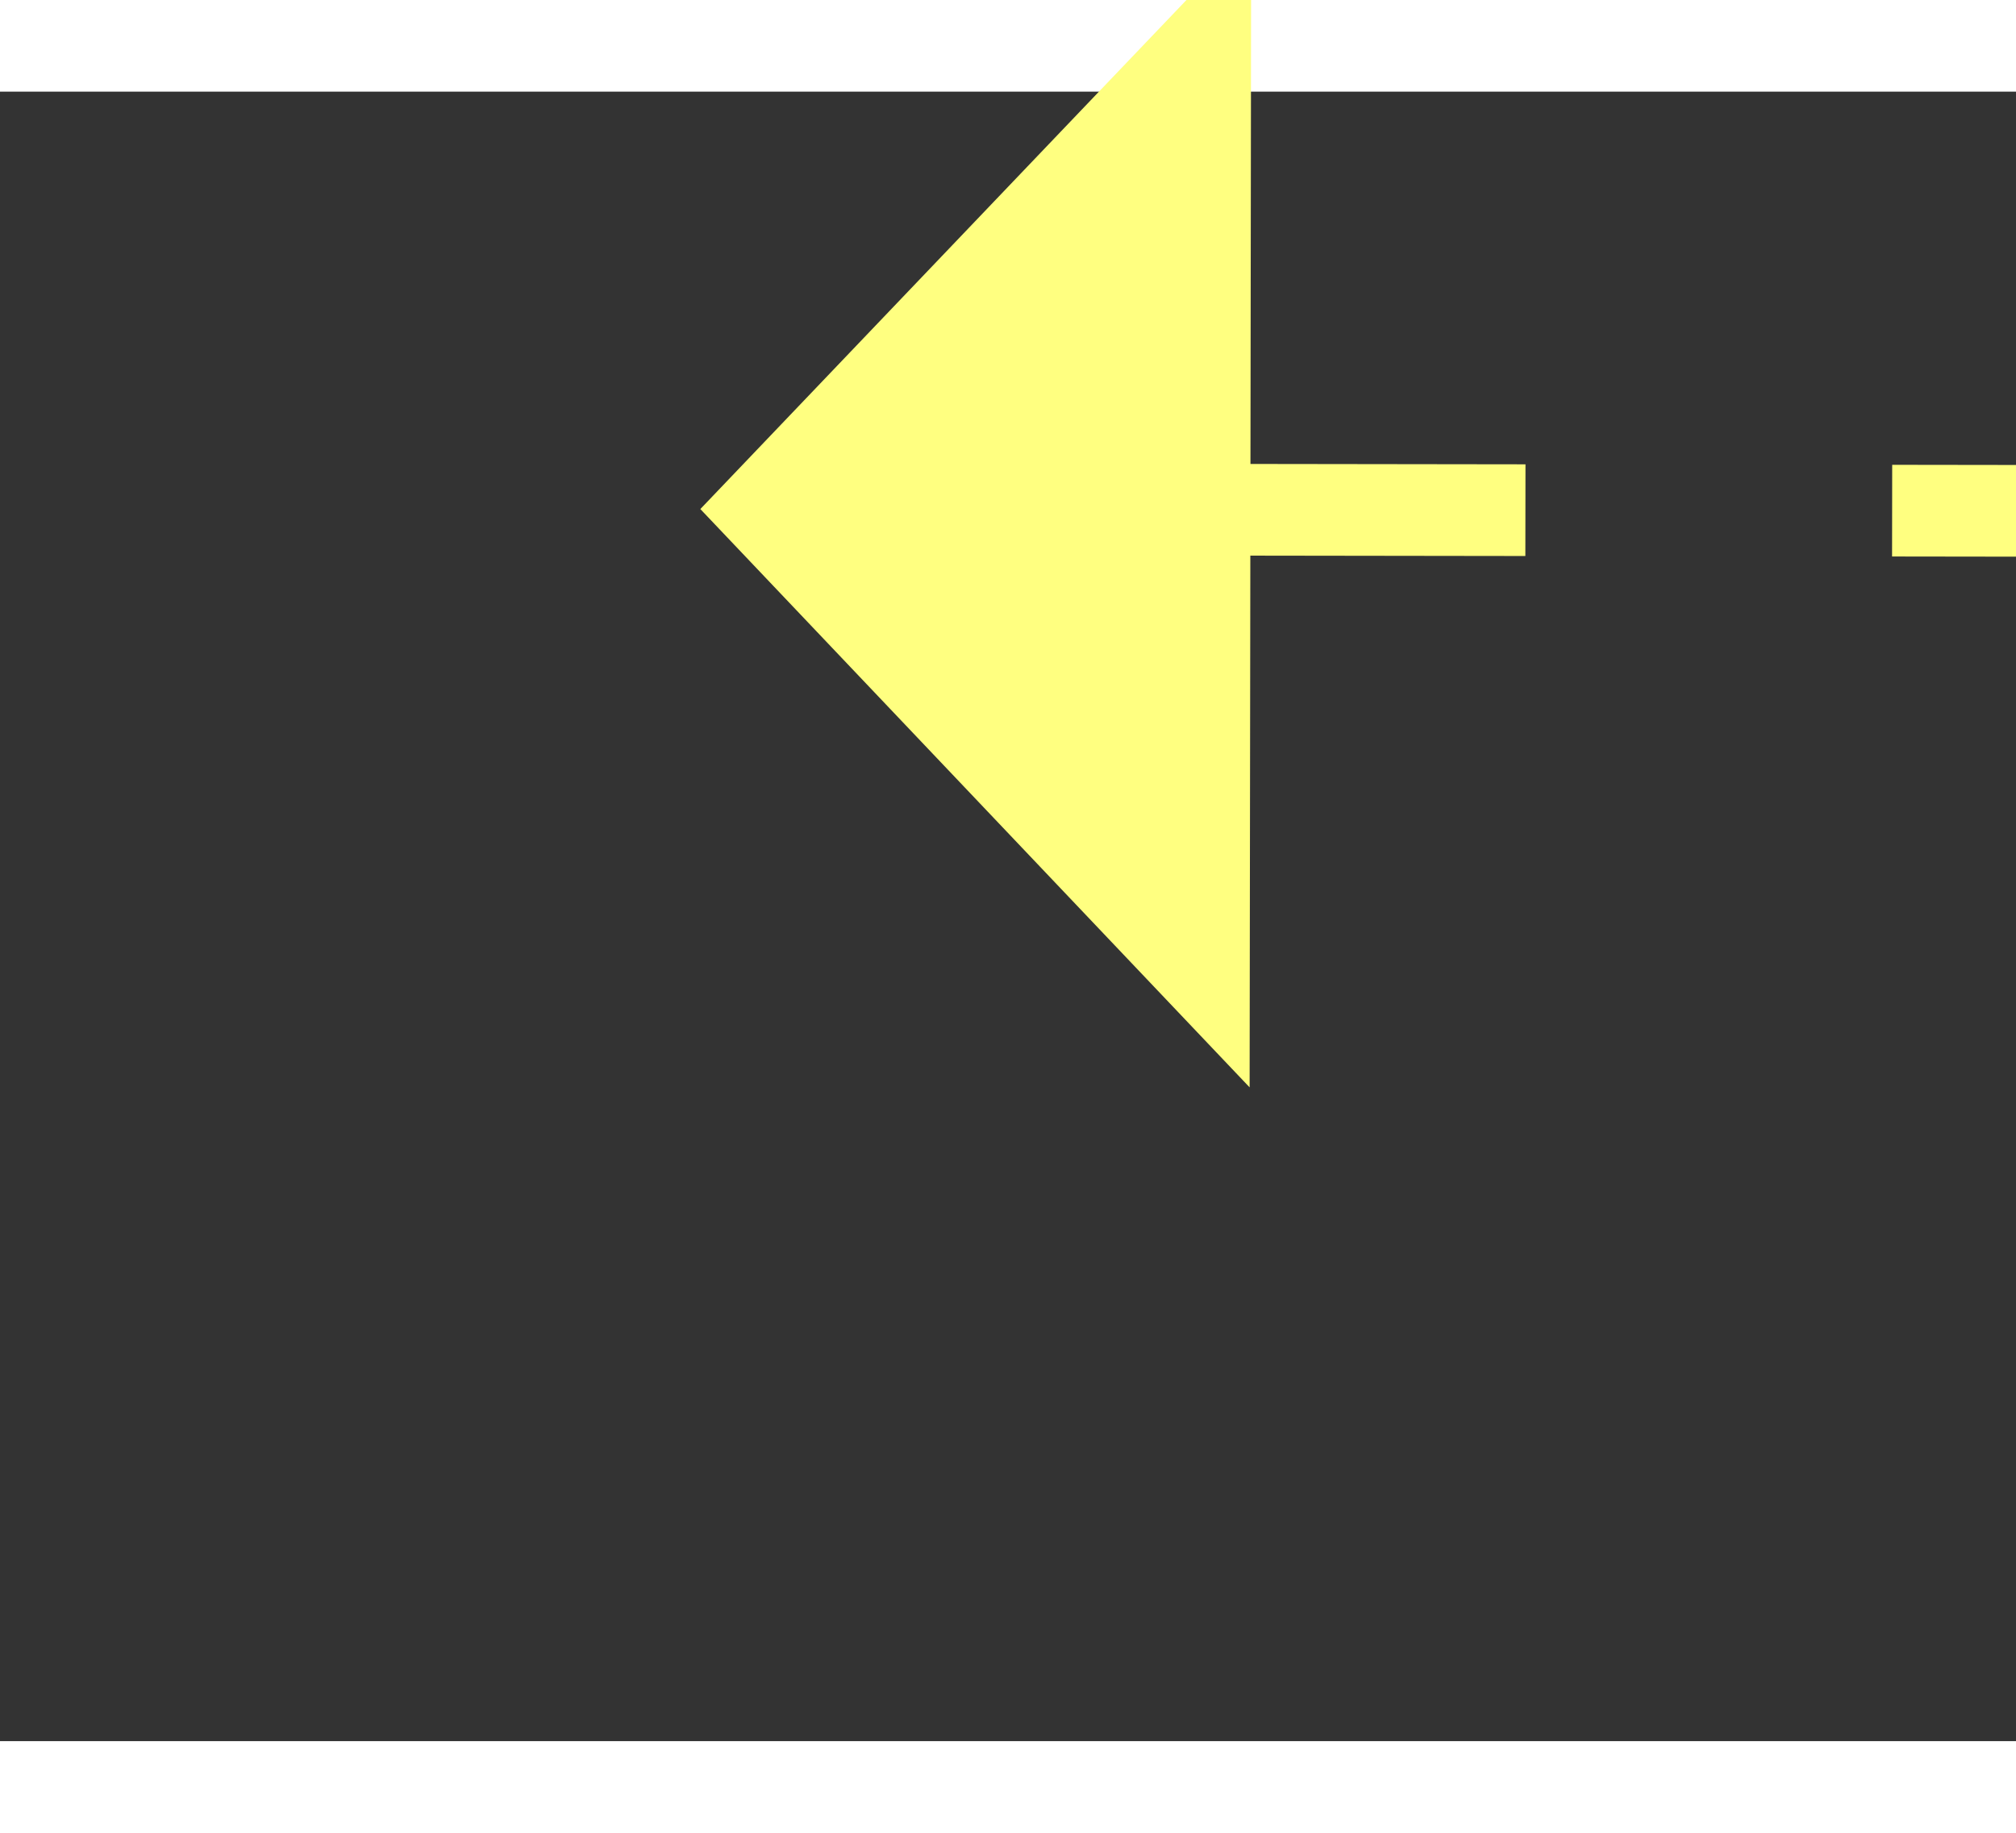 ﻿<?xml version="1.0" encoding="utf-8"?>
<svg version="1.1" xmlns:xlink="http://www.w3.org/1999/xlink" width="22px" height="20px" preserveAspectRatio="xMinYMid meet" viewBox="1040 8543  22 18" xmlns="http://www.w3.org/2000/svg">
  <rect x="1040" y="8543" width="22" height="18" fill="#333333" stroke="none"/>
  <g transform="matrix(-0.454 0.891 -0.891 -0.454 9148.032 11498.079 )">
    <path d="M 1134 8418.8  L 1140 8412.5  L 1134 8406.2  L 1134 8418.8  Z " fill-rule="nonzero" fill="#ffff80" stroke="none" transform="matrix(0.453 0.892 -0.892 0.453 8036.193 3729.268 )" />
    <path d="M 819 8412.5  L 1135 8412.5  " stroke-width="1" stroke-dasharray="9,4" stroke="#ffff80" fill="none" transform="matrix(0.453 0.892 -0.892 0.453 8036.193 3729.268 )" />
  </g>
</svg>